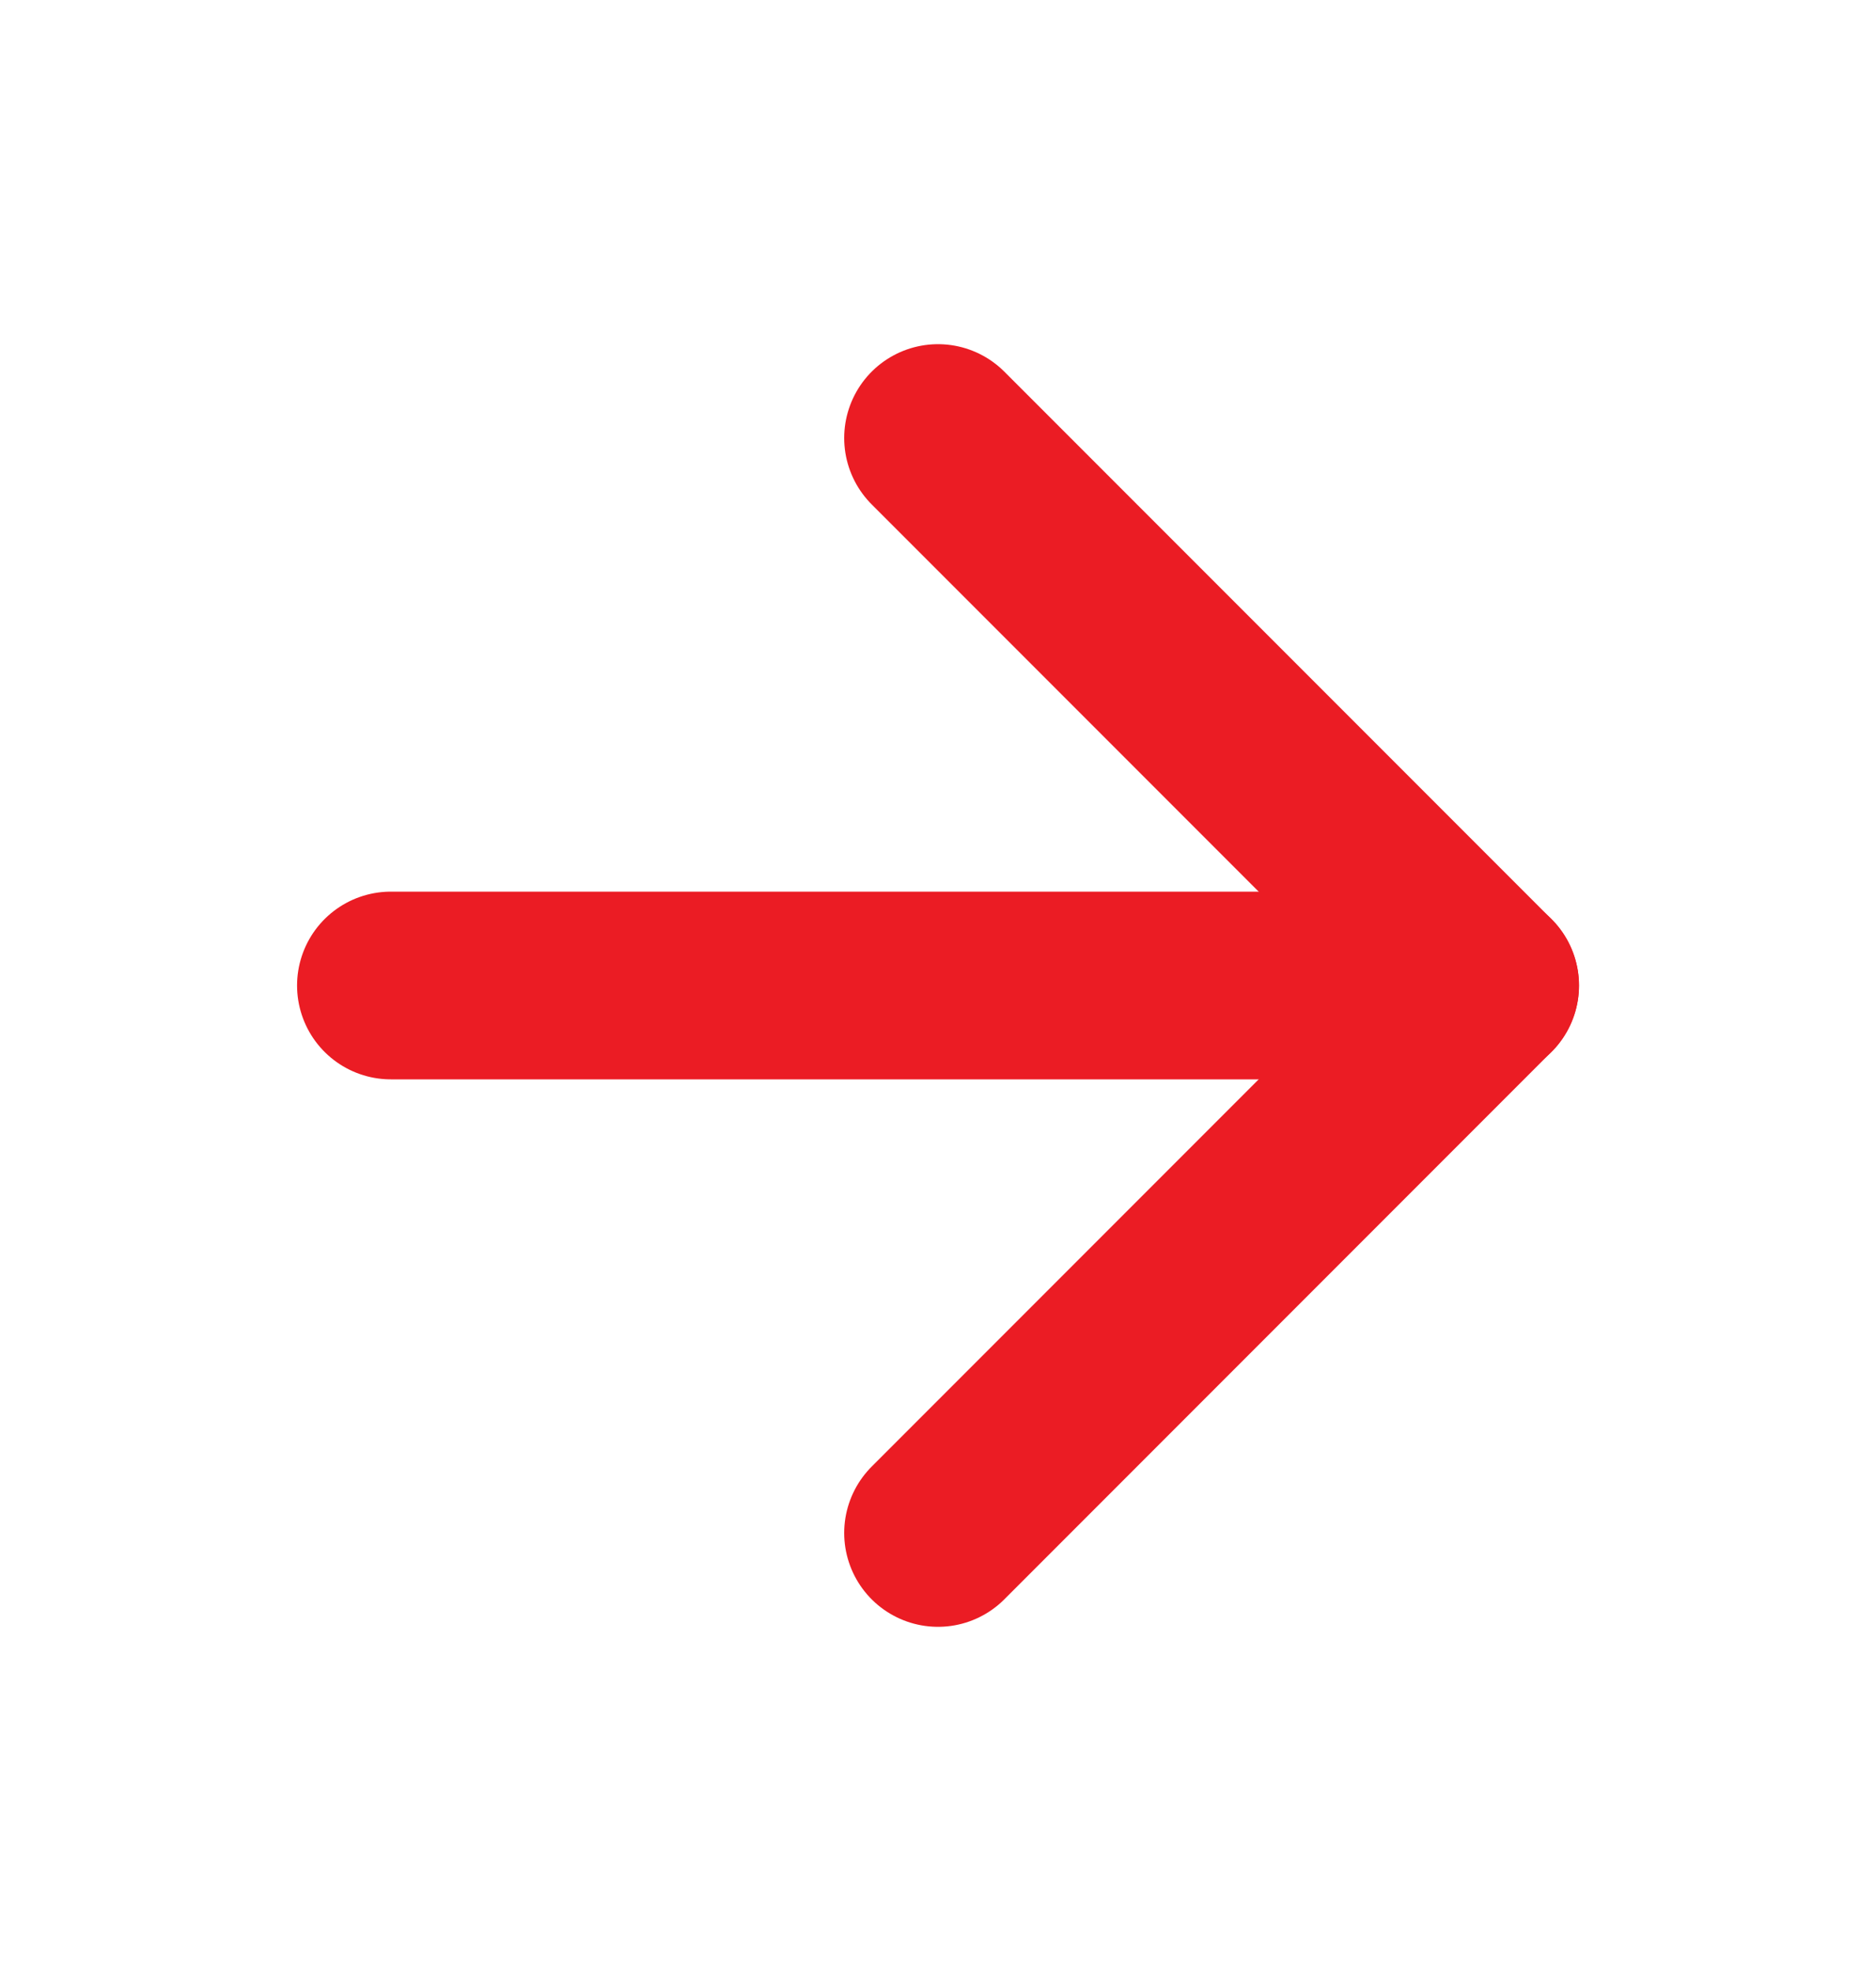 <svg width="20" height="21" viewBox="0 0 20 21" fill="none" xmlns="http://www.w3.org/2000/svg"><path d="M4.167 10.5H15.834" stroke="#EB1C24" stroke-width="2" stroke-linecap="round" stroke-linejoin="round"/><path d="M10 4.667L15.833 10.5L10 16.333" stroke="#EB1C24" stroke-width="2" stroke-linecap="round" stroke-linejoin="round"/></svg>